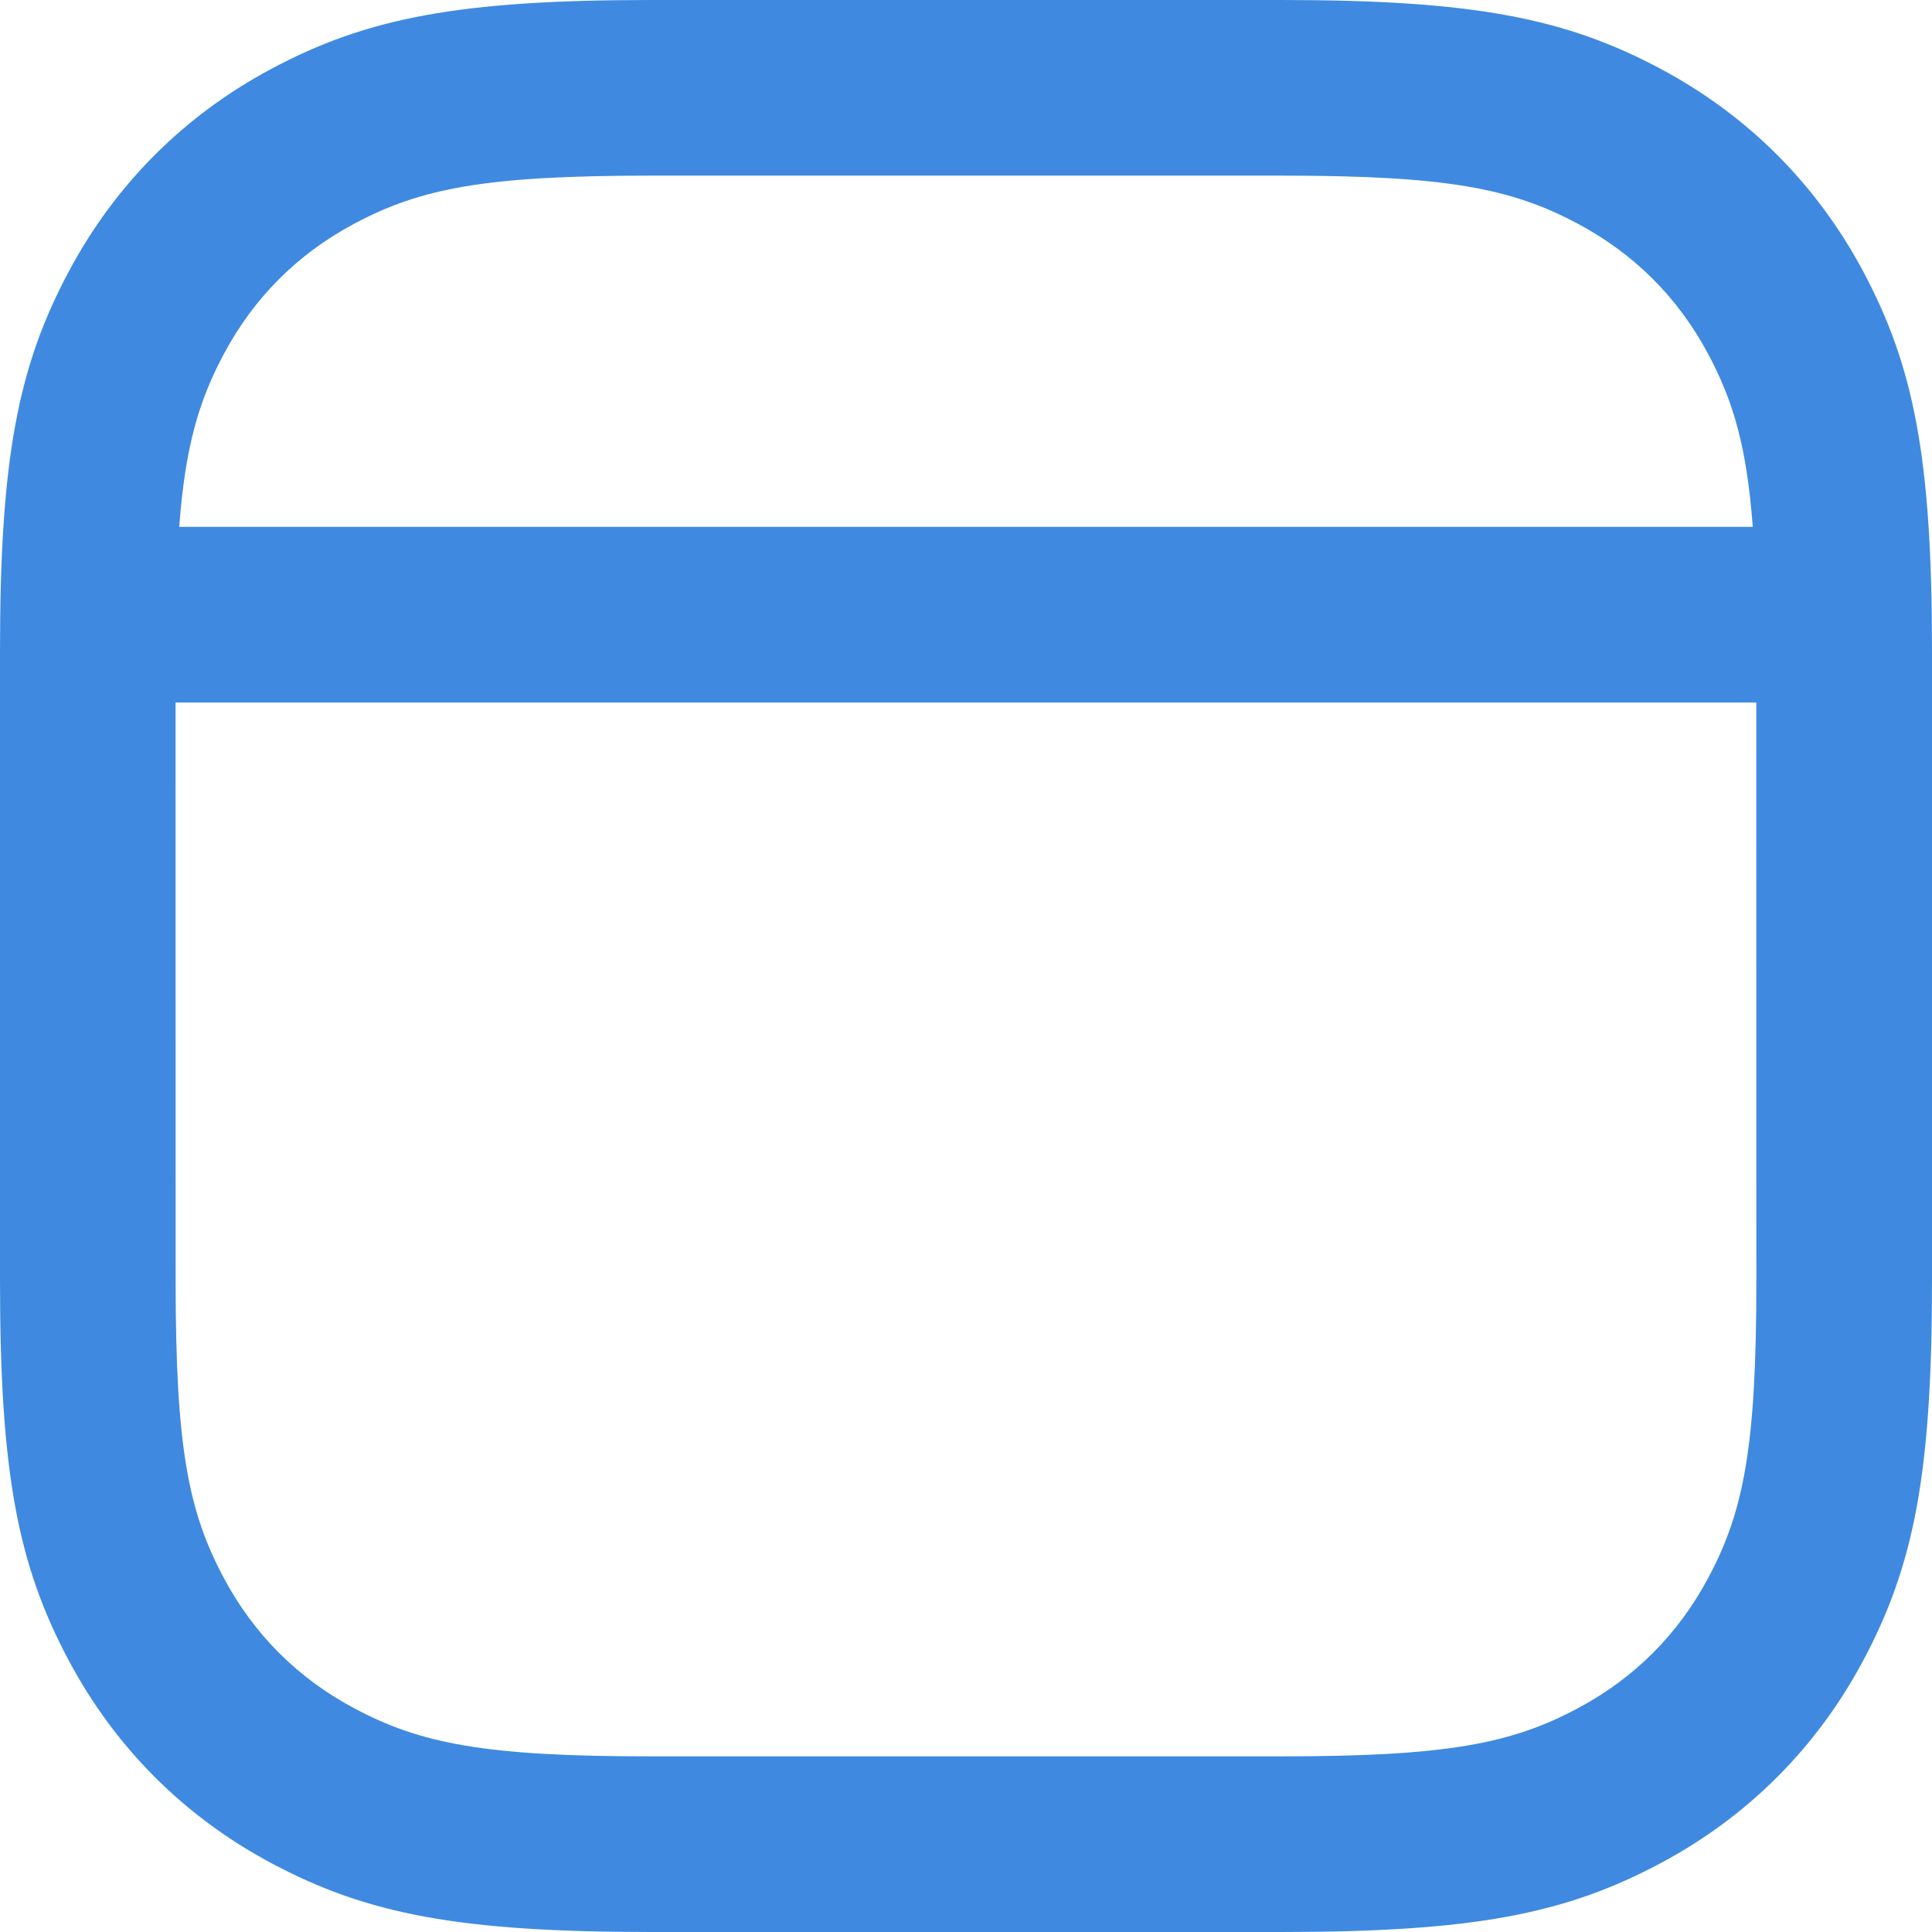 <svg width="22" height="22" viewBox="0 0 22 22" fill="none" xmlns="http://www.w3.org/2000/svg">
<path d="M14.59 0C16.773 0 17.823 0.203 18.914 0.786C19.903 1.315 20.685 2.097 21.214 3.086C21.797 4.177 22 5.227 22 7.41V14.59C22 16.773 21.797 17.823 21.214 18.914C20.685 19.903 19.903 20.685 18.914 21.214C17.823 21.797 16.773 22 14.59 22H7.41C5.227 22 4.177 21.797 3.086 21.214C2.097 20.685 1.315 19.903 0.786 18.914C0.203 17.823 0 16.773 0 14.59V7.41C0 5.227 0.203 4.177 0.786 3.086C1.315 2.097 2.097 1.315 3.086 0.786C4.177 0.203 5.227 0 7.41 0H14.59ZM1.999 8L2 14.59C2 16.471 2.142 17.209 2.55 17.971C2.892 18.611 3.389 19.108 4.029 19.45C4.791 19.858 5.529 20 7.41 20H14.59C16.471 20 17.209 19.858 17.971 19.45C18.611 19.108 19.108 18.611 19.45 17.971C19.858 17.209 20 16.471 20 14.59L19.999 8H1.999ZM14.59 2H7.41C5.529 2 4.791 2.142 4.029 2.55C3.389 2.892 2.892 3.389 2.55 4.029C2.264 4.564 2.109 5.086 2.041 5.999H19.959C19.891 5.086 19.736 4.564 19.45 4.029C19.108 3.389 18.611 2.892 17.971 2.55C17.209 2.142 16.471 2 14.59 2Z" fill="#3F8AE0"/>
</svg>
